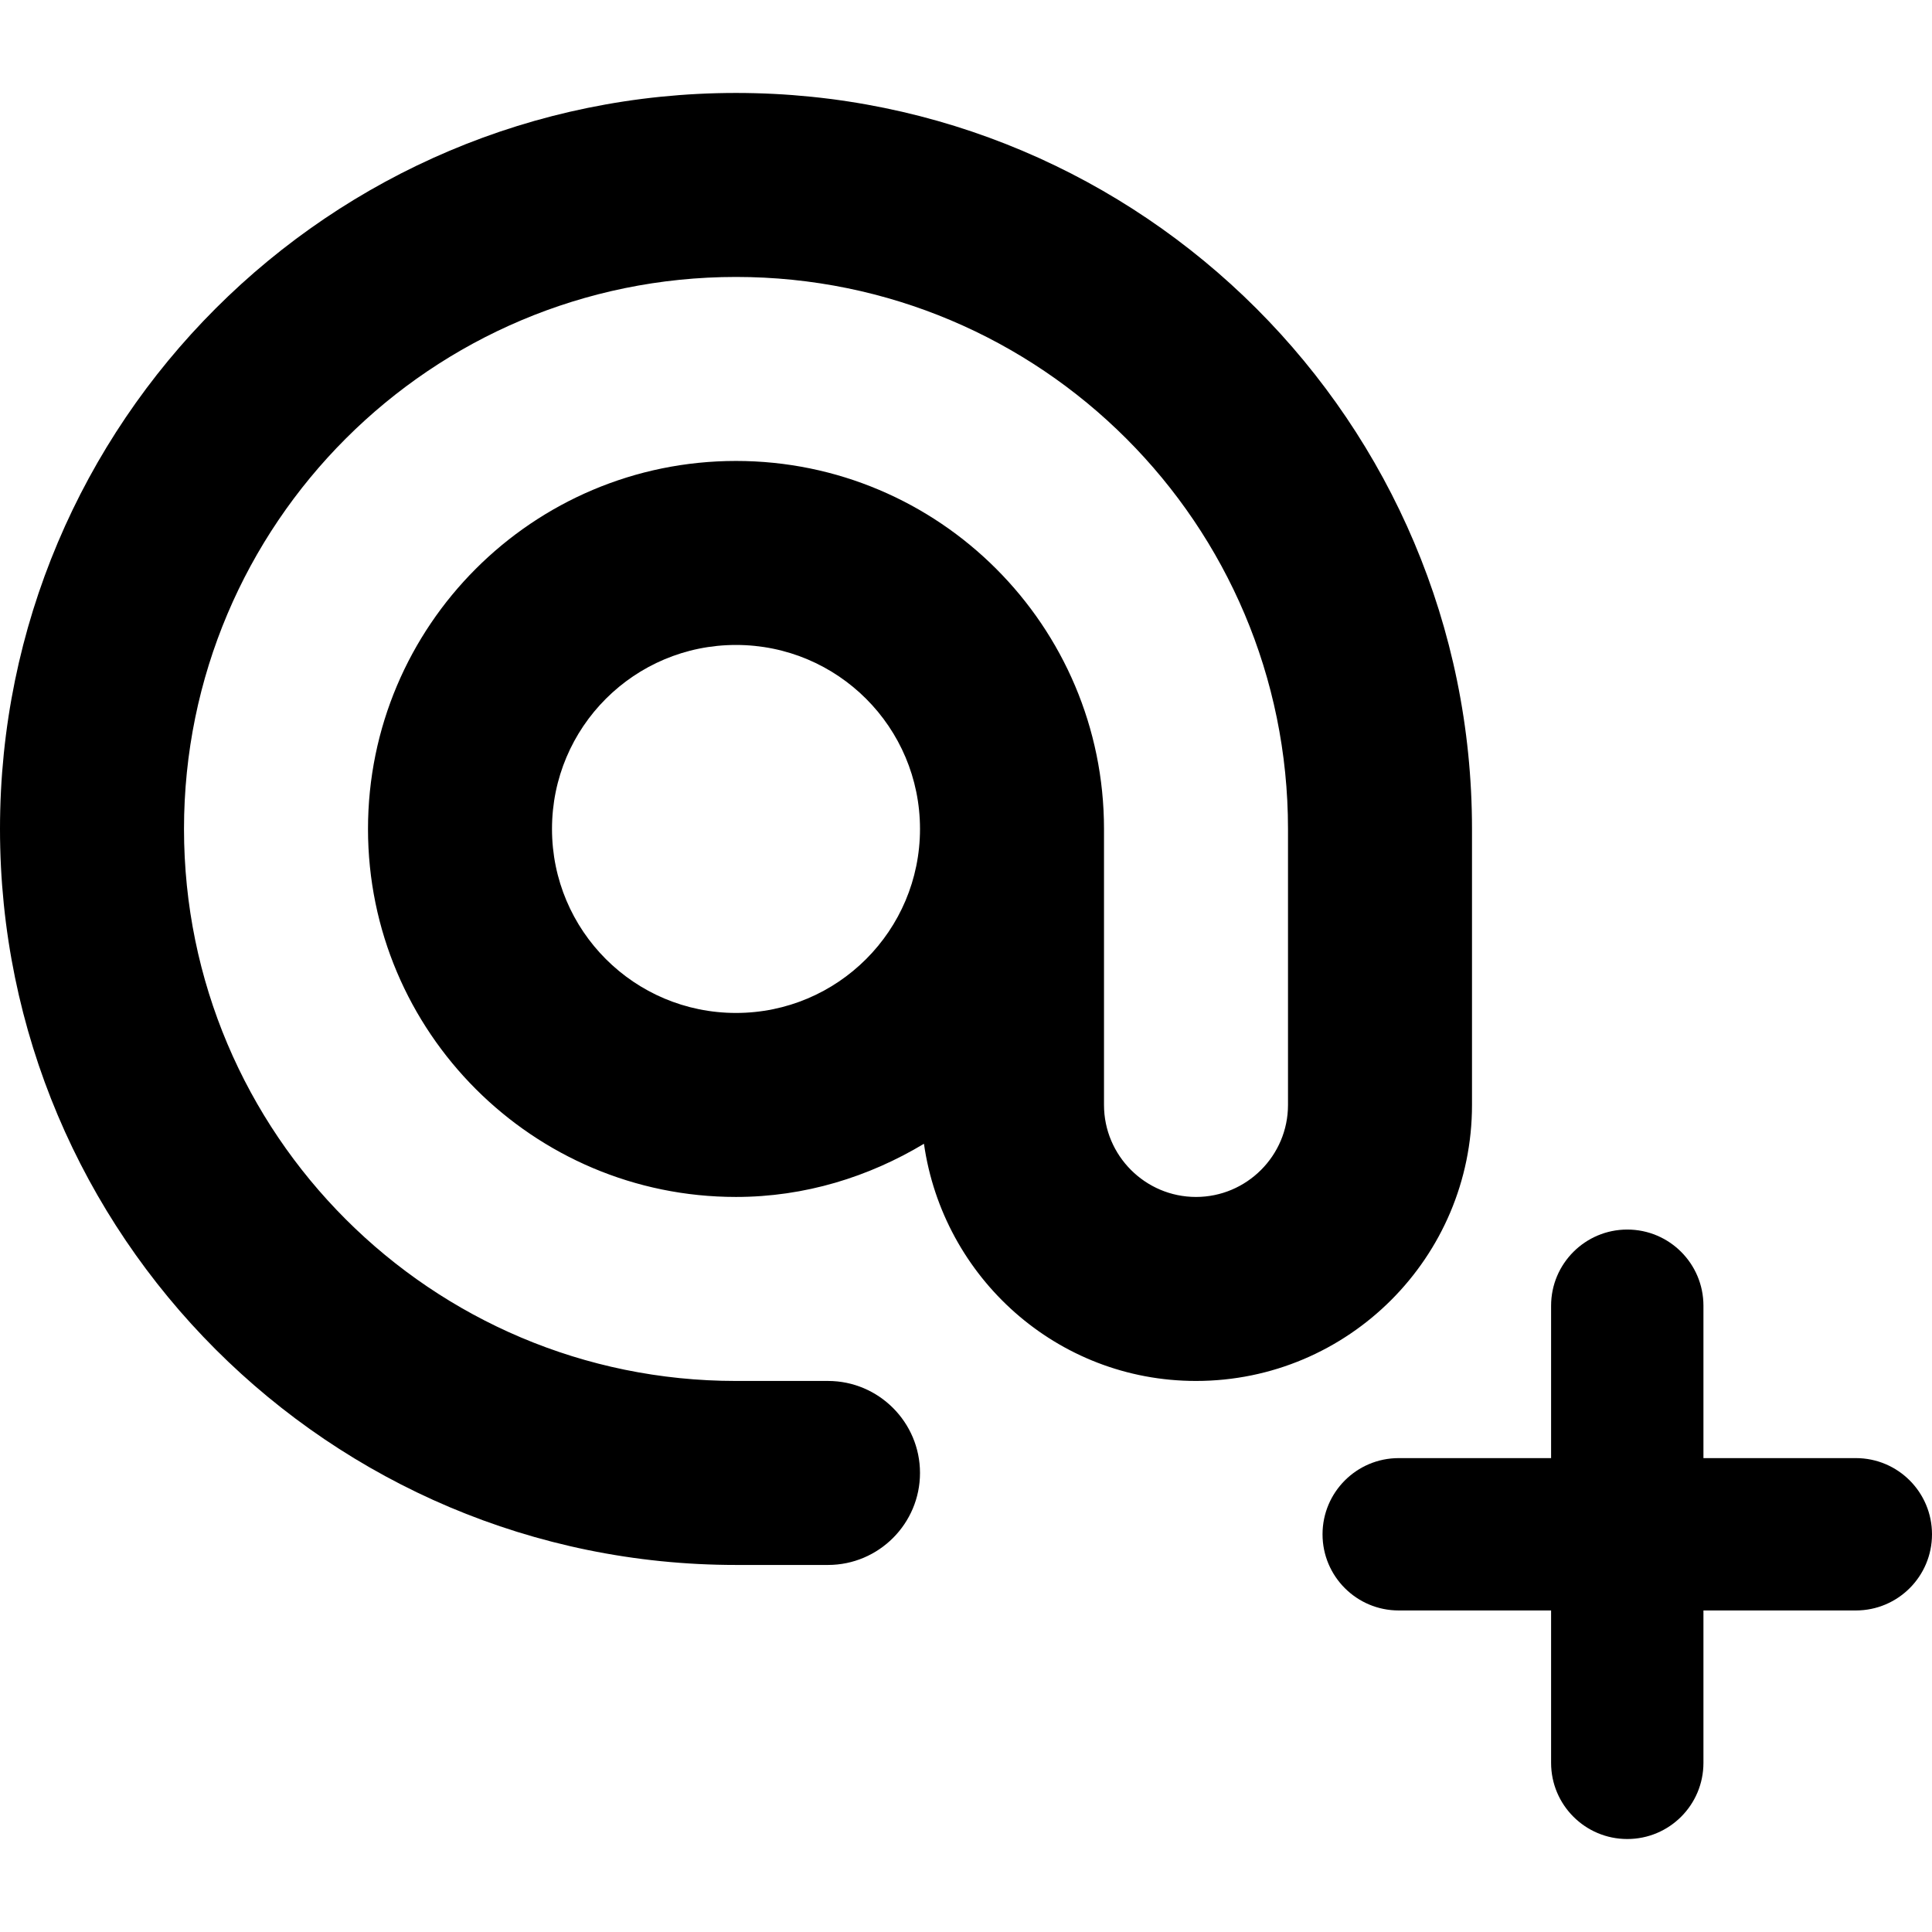 <?xml version="1.0" encoding="utf-8"?>
<!-- Generator: Adobe Illustrator 17.0.0, SVG Export Plug-In . SVG Version: 6.00 Build 0)  -->
<!DOCTYPE svg PUBLIC "-//W3C//DTD SVG 1.1//EN" "http://www.w3.org/Graphics/SVG/1.1/DTD/svg11.dtd">
<svg version="1.1" id="Layer_1" xmlns="http://www.w3.org/2000/svg" xmlns:xlink="http://www.w3.org/1999/xlink" x="0px" y="0px"
	 width="63px" height="63px" viewBox="0 -3.031 63 63" enable-background="new 0 -3.031 63 63" xml:space="preserve">
<path d="M48,24C48,10.746,37.254,0,24,0S0,10.746,0,24s10.746,24,24,24h3c1.653,0,3-1.347,3-3s-1.347-3-3-3h-3
	c-9.936,0-18-8.058-18-18S14.064,6,24,6c9.942,0,18,8.058,18,18v9c0,1.653-1.347,3-3,3s-3-1.347-3-3v-9c0-6.624-5.379-12-12-12
	c-6.624,0-12,5.376-12,12c0,6.621,5.376,12,12,12c2.25,0,4.335-0.657,6.129-1.734C30.75,38.625,34.464,42,39,42c4.968,0,9-4.032,9-9
	V24z M24,30c-3.318,0-6-2.685-6-6c0-3.318,2.682-6,6-6c3.315,0,6,2.682,6,6C30,27.315,27.315,30,24,30z"/>
<path d="M60.516,49.484h-4.969v4.969c0,1.374-1.111,2.484-2.484,2.484c-1.371,0-2.484-1.111-2.484-2.484v-4.969H45.61
	c-1.371,0-2.484-1.111-2.484-2.484c0-1.371,1.113-2.484,2.484-2.484h4.969v-4.969c0-1.371,1.113-2.484,2.484-2.484
	c1.374,0,2.484,1.113,2.484,2.484v4.969h4.969C61.89,44.516,63,45.629,63,47C63,48.373,61.889,49.484,60.516,49.484z"/>
</svg>

